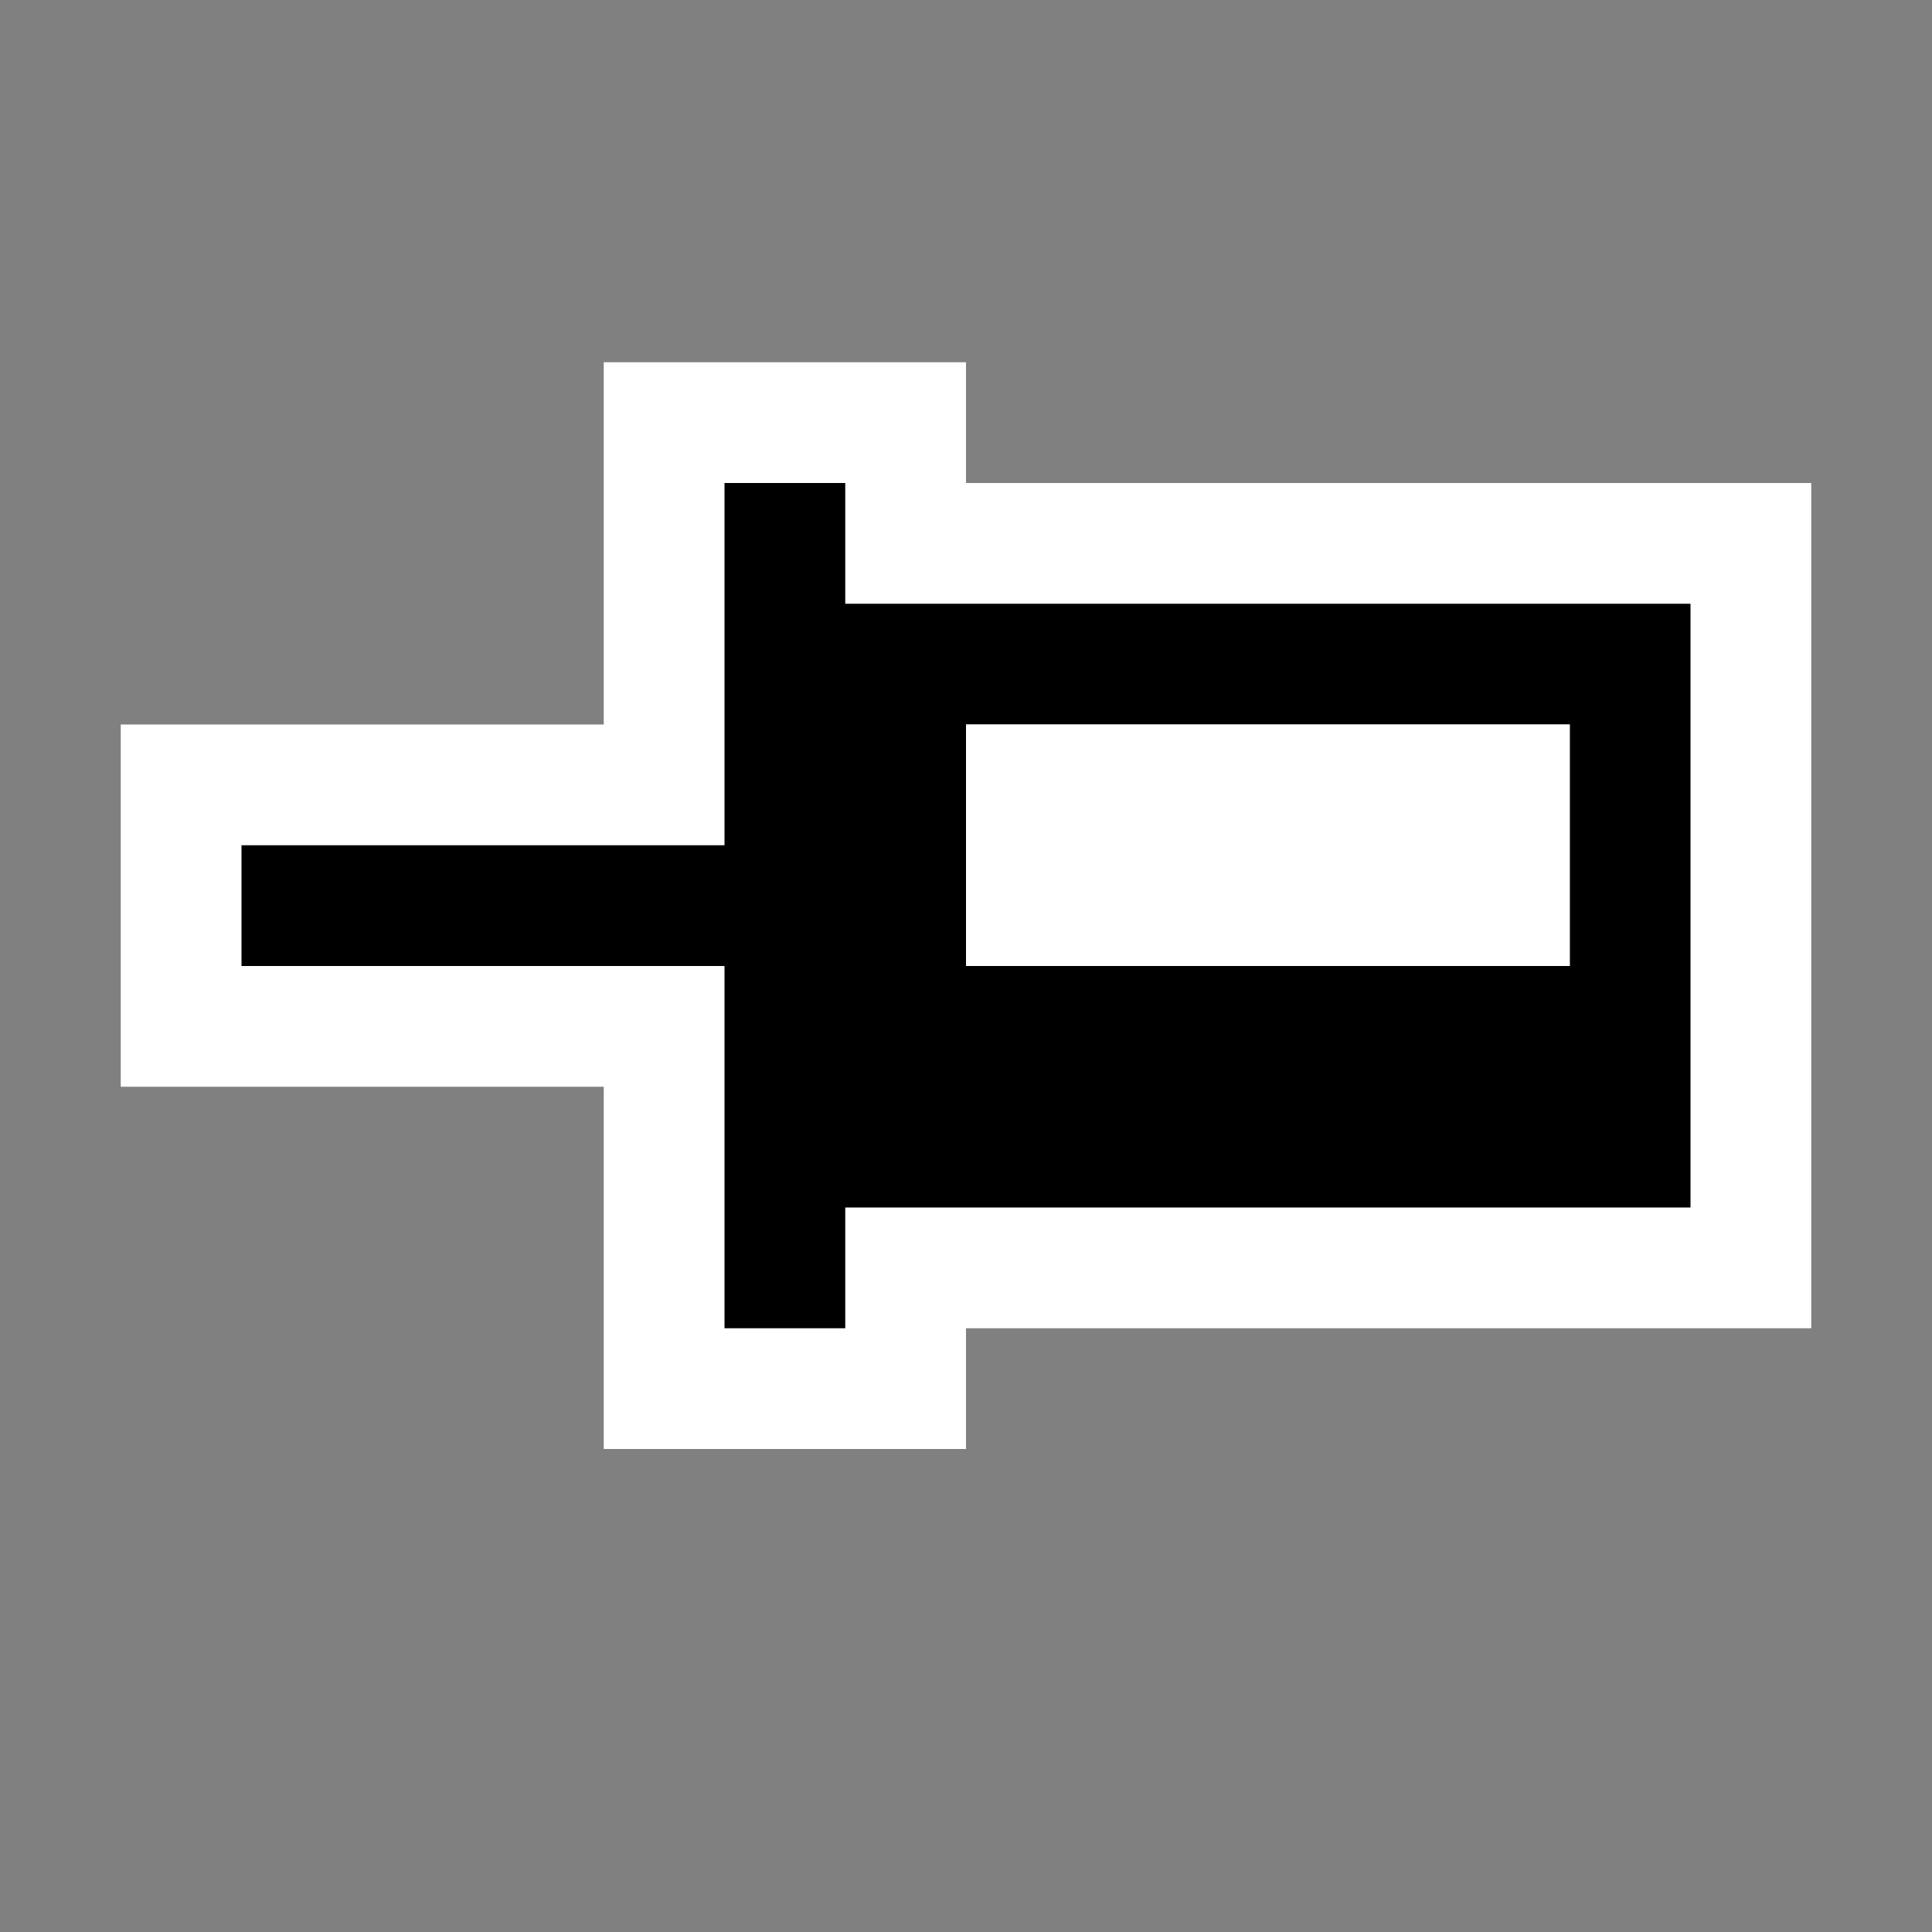 <svg xmlns="http://www.w3.org/2000/svg" width="16" height="16"><rect width="100%" height="100%" fill="#808080" stroke="none"/><style type="text/css">.icon-canvas-transparent{opacity:0;fill:white;} .icon-vs-out{fill:white;} .icon-vs-bg{fill:black;} .icon-vs-fg{fill:white;}</style><path class="icon-canvas-transparent" d="M16 16h-16v-16h16v16z" id="canvas"/><path class="icon-vs-out" d="M8 11v1h-3v-3h-4v-3h4v-3h3v1h7v7h-7z" id="outline"/><path class="icon-vs-bg" d="M7 5v-1h-1v3h-4v1h4v3h1v-1h7v-5h-7zm6 3h-5v-2h5v2z" id="iconBg"/><path class="icon-vs-fg" d="M8 8v-2h5v2h-5z" id="iconFg"/></svg>